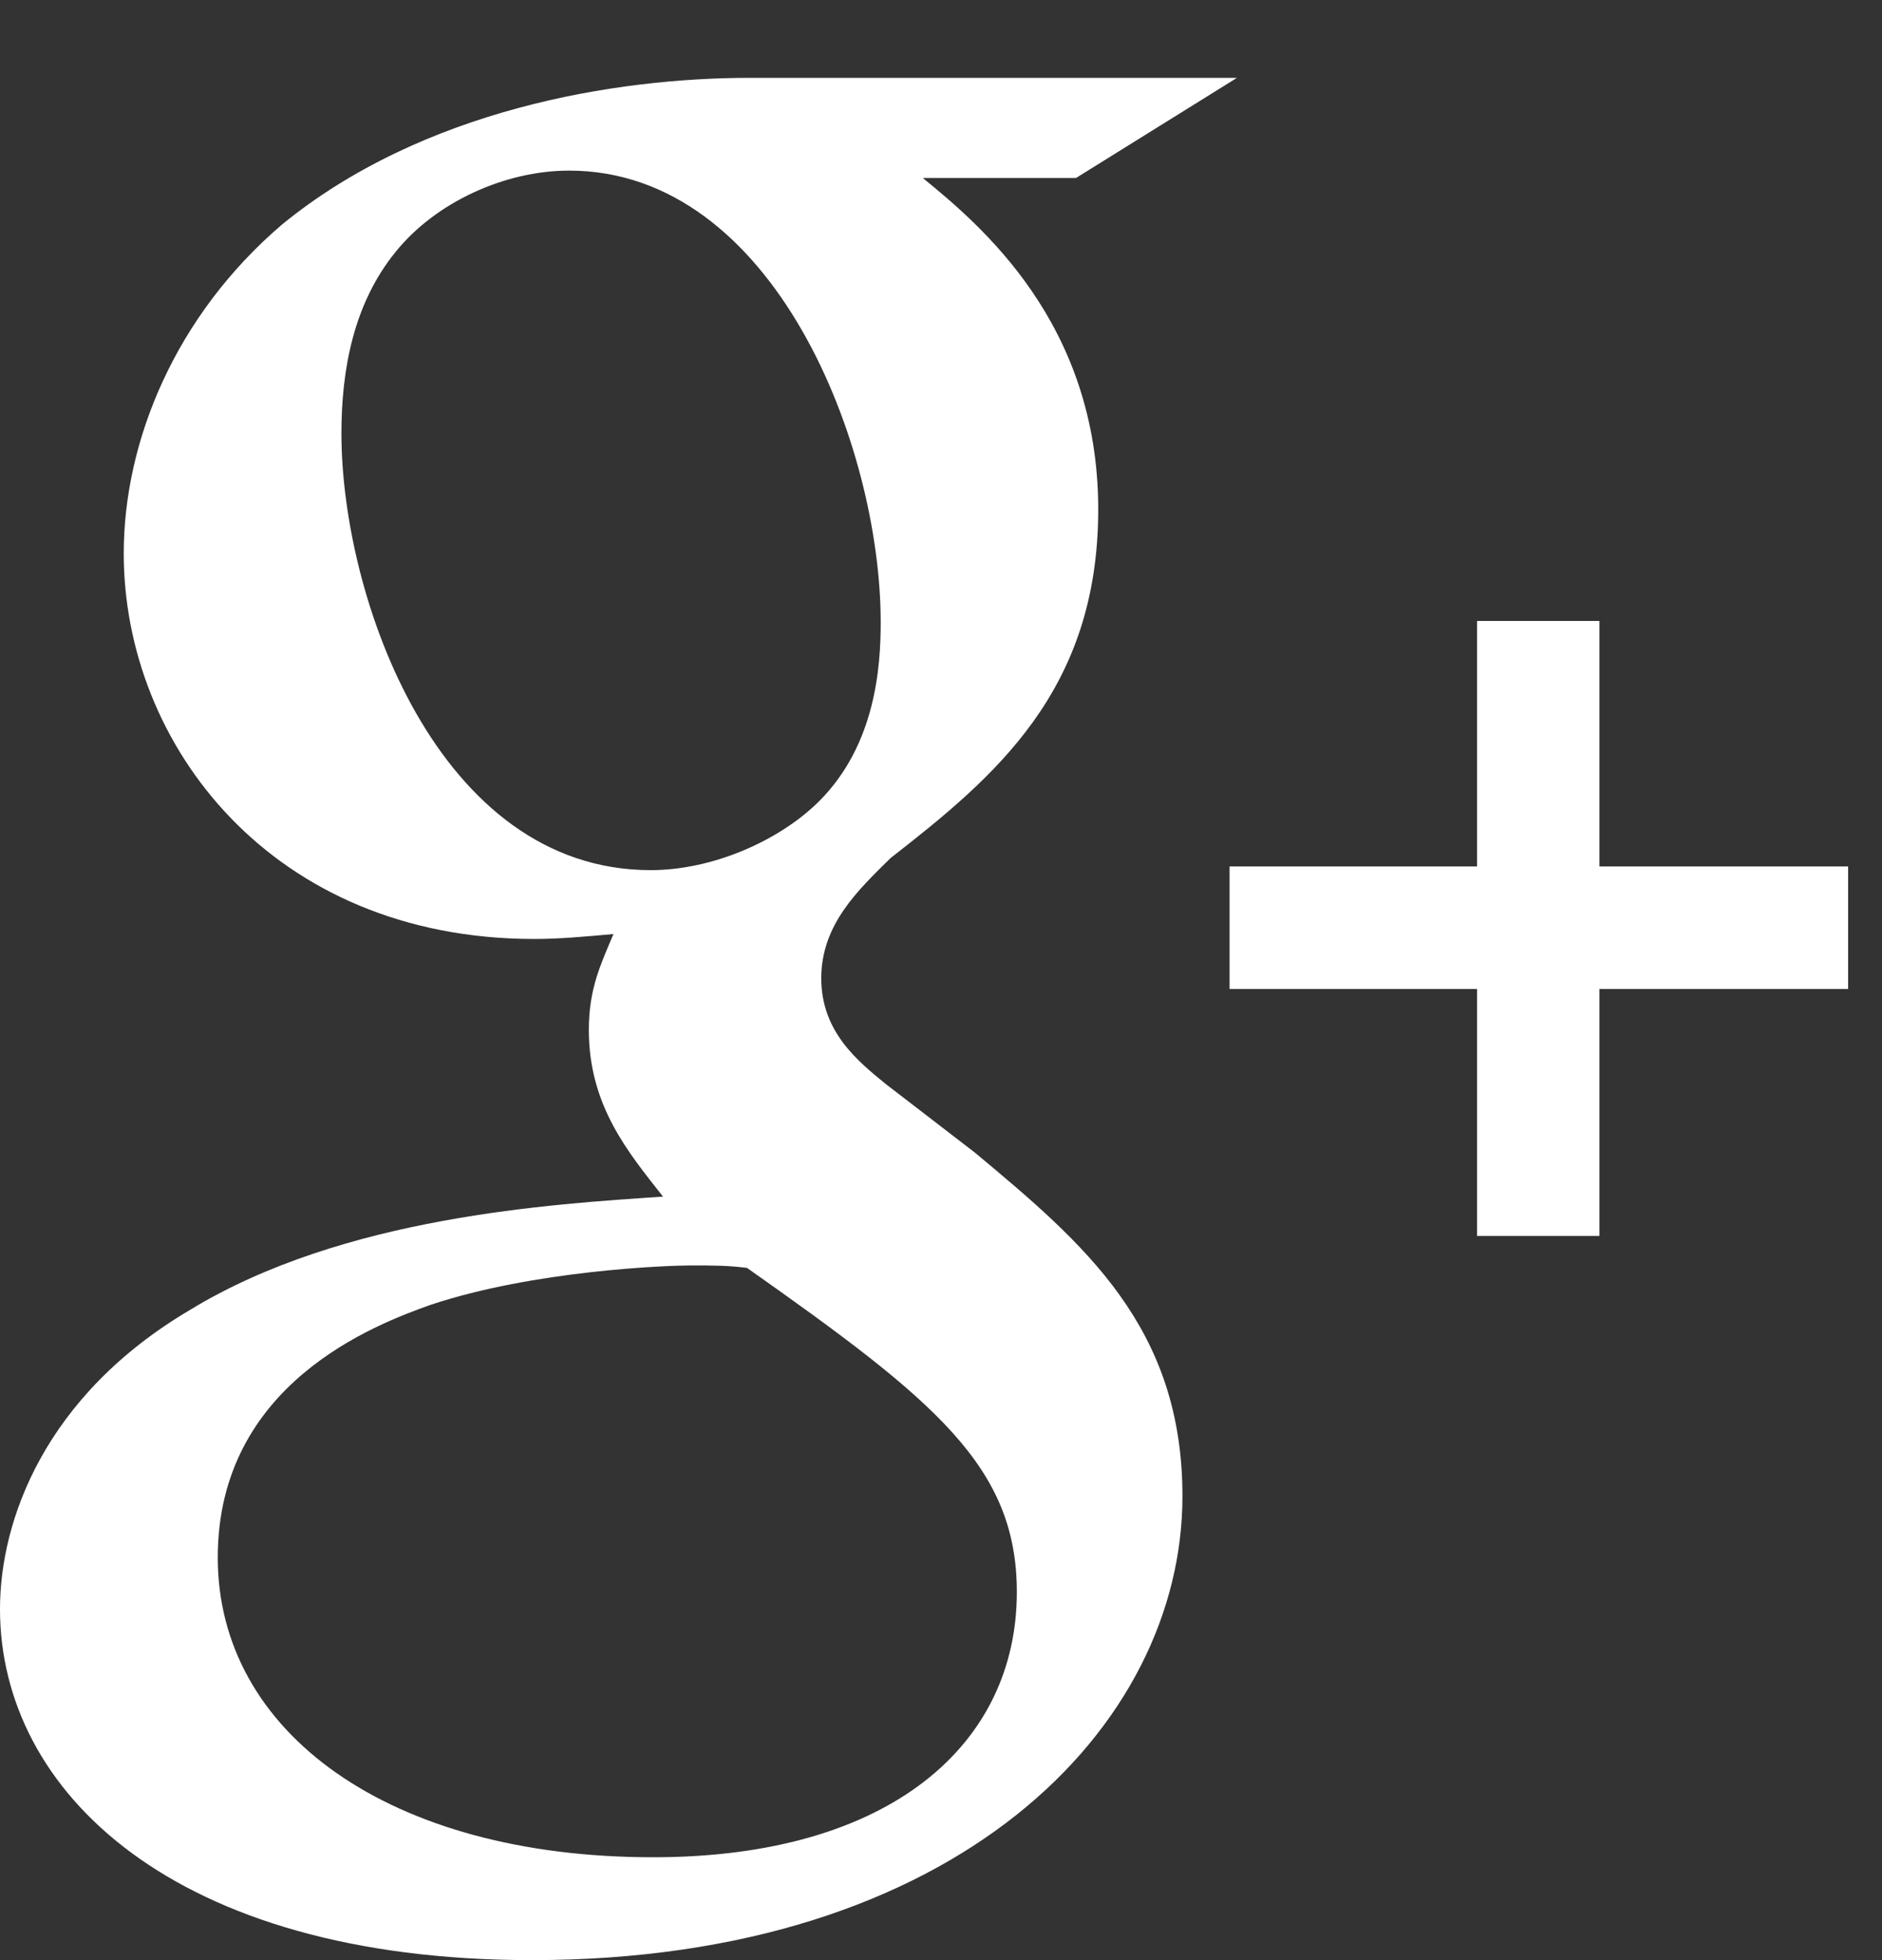 <svg width="24" height="25" viewBox="0 0 24 25" fill="none" xmlns="http://www.w3.org/2000/svg">
<rect x="0" y="0" width="24" height="25" fill="#333333" stroke="none"/>
<path d="M12.43 14.699L11.293 13.824C10.947 13.54 10.473 13.165 10.473 12.478C10.473 11.788 10.947 11.349 11.358 10.943C12.682 9.911 14.005 8.812 14.005 6.497C14.005 4.116 12.493 2.864 11.768 2.27H13.722L15.774 0.993H9.559C7.853 0.993 5.395 1.393 3.596 2.864C2.24 4.023 1.578 5.62 1.578 7.059C1.578 9.5 3.471 11.976 6.814 11.976C7.13 11.976 7.475 11.945 7.823 11.913C7.666 12.289 7.509 12.603 7.509 13.134C7.509 14.104 8.012 14.698 8.455 15.262C7.035 15.358 4.383 15.514 2.428 16.704C0.567 17.801 0 19.396 0 20.523C0 22.841 2.207 25 6.782 25C12.207 25 15.079 22.027 15.079 19.084C15.08 16.922 13.819 15.857 12.43 14.699ZM8.298 11.098C5.583 11.098 4.354 7.624 4.354 5.527C4.354 4.711 4.51 3.868 5.047 3.21C5.553 2.583 6.434 2.176 7.257 2.176C9.874 2.176 11.231 5.682 11.231 7.937C11.231 8.501 11.168 9.5 10.442 10.223C9.935 10.725 9.086 11.098 8.298 11.098ZM8.329 23.688C4.954 23.688 2.777 22.09 2.777 19.866C2.777 17.643 4.795 16.891 5.489 16.643C6.814 16.201 8.518 16.14 8.802 16.14C9.117 16.14 9.275 16.14 9.526 16.171C11.926 17.863 12.967 18.705 12.967 20.306C12.967 22.244 11.358 23.688 8.329 23.688Z" fill="white"/>
<path d="M20.396 11.051V7.92H18.836V11.051H15.68V12.614H18.836V15.764H20.396V12.614H23.568V11.051H20.396Z" fill="white"/>
</svg>
